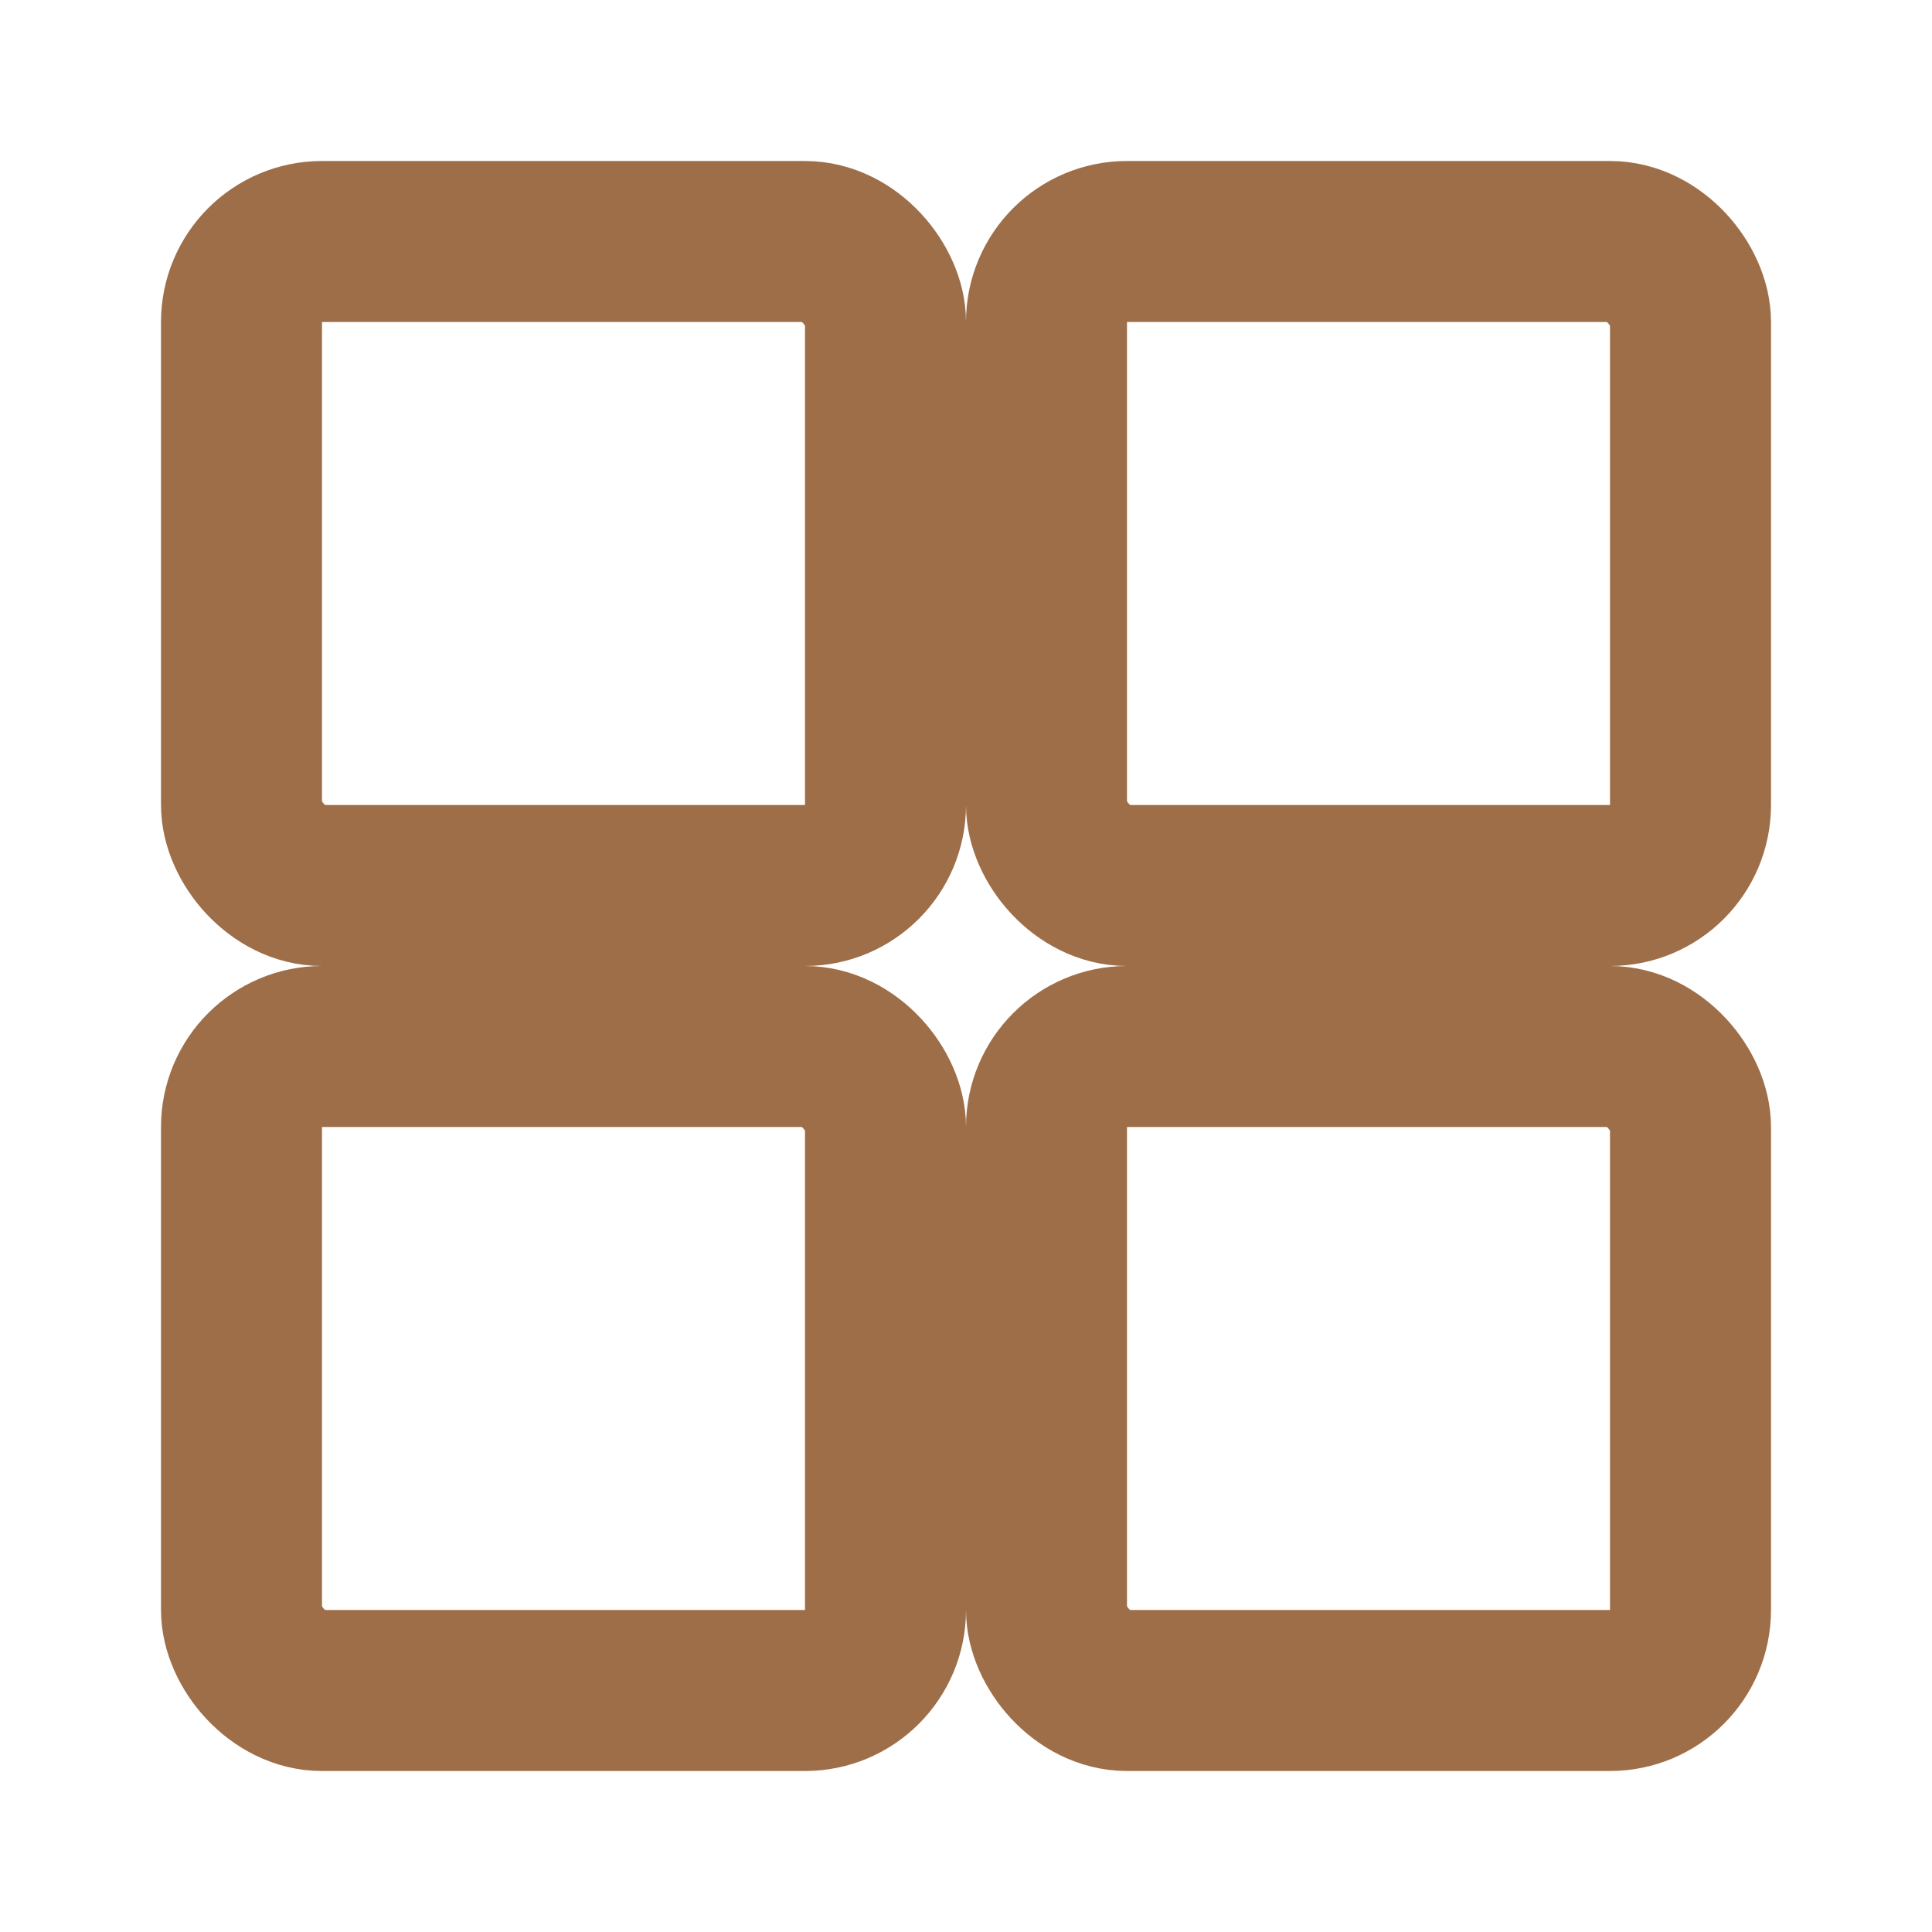 <svg xmlns="http://www.w3.org/2000/svg" width="24" height="24" viewBox="0 0 24 24" fill="none" stroke="#9D6E48" stroke-width="2" stroke-linecap="round" stroke-linejoin="round">
  <rect x="3" y="3" width="8" height="8" rx="1" />
  <rect x="13" y="3" width="8" height="8" rx="1" />
  <rect x="3" y="13" width="8" height="8" rx="1" />
  <rect x="13" y="13" width="8" height="8" rx="1" />
</svg>